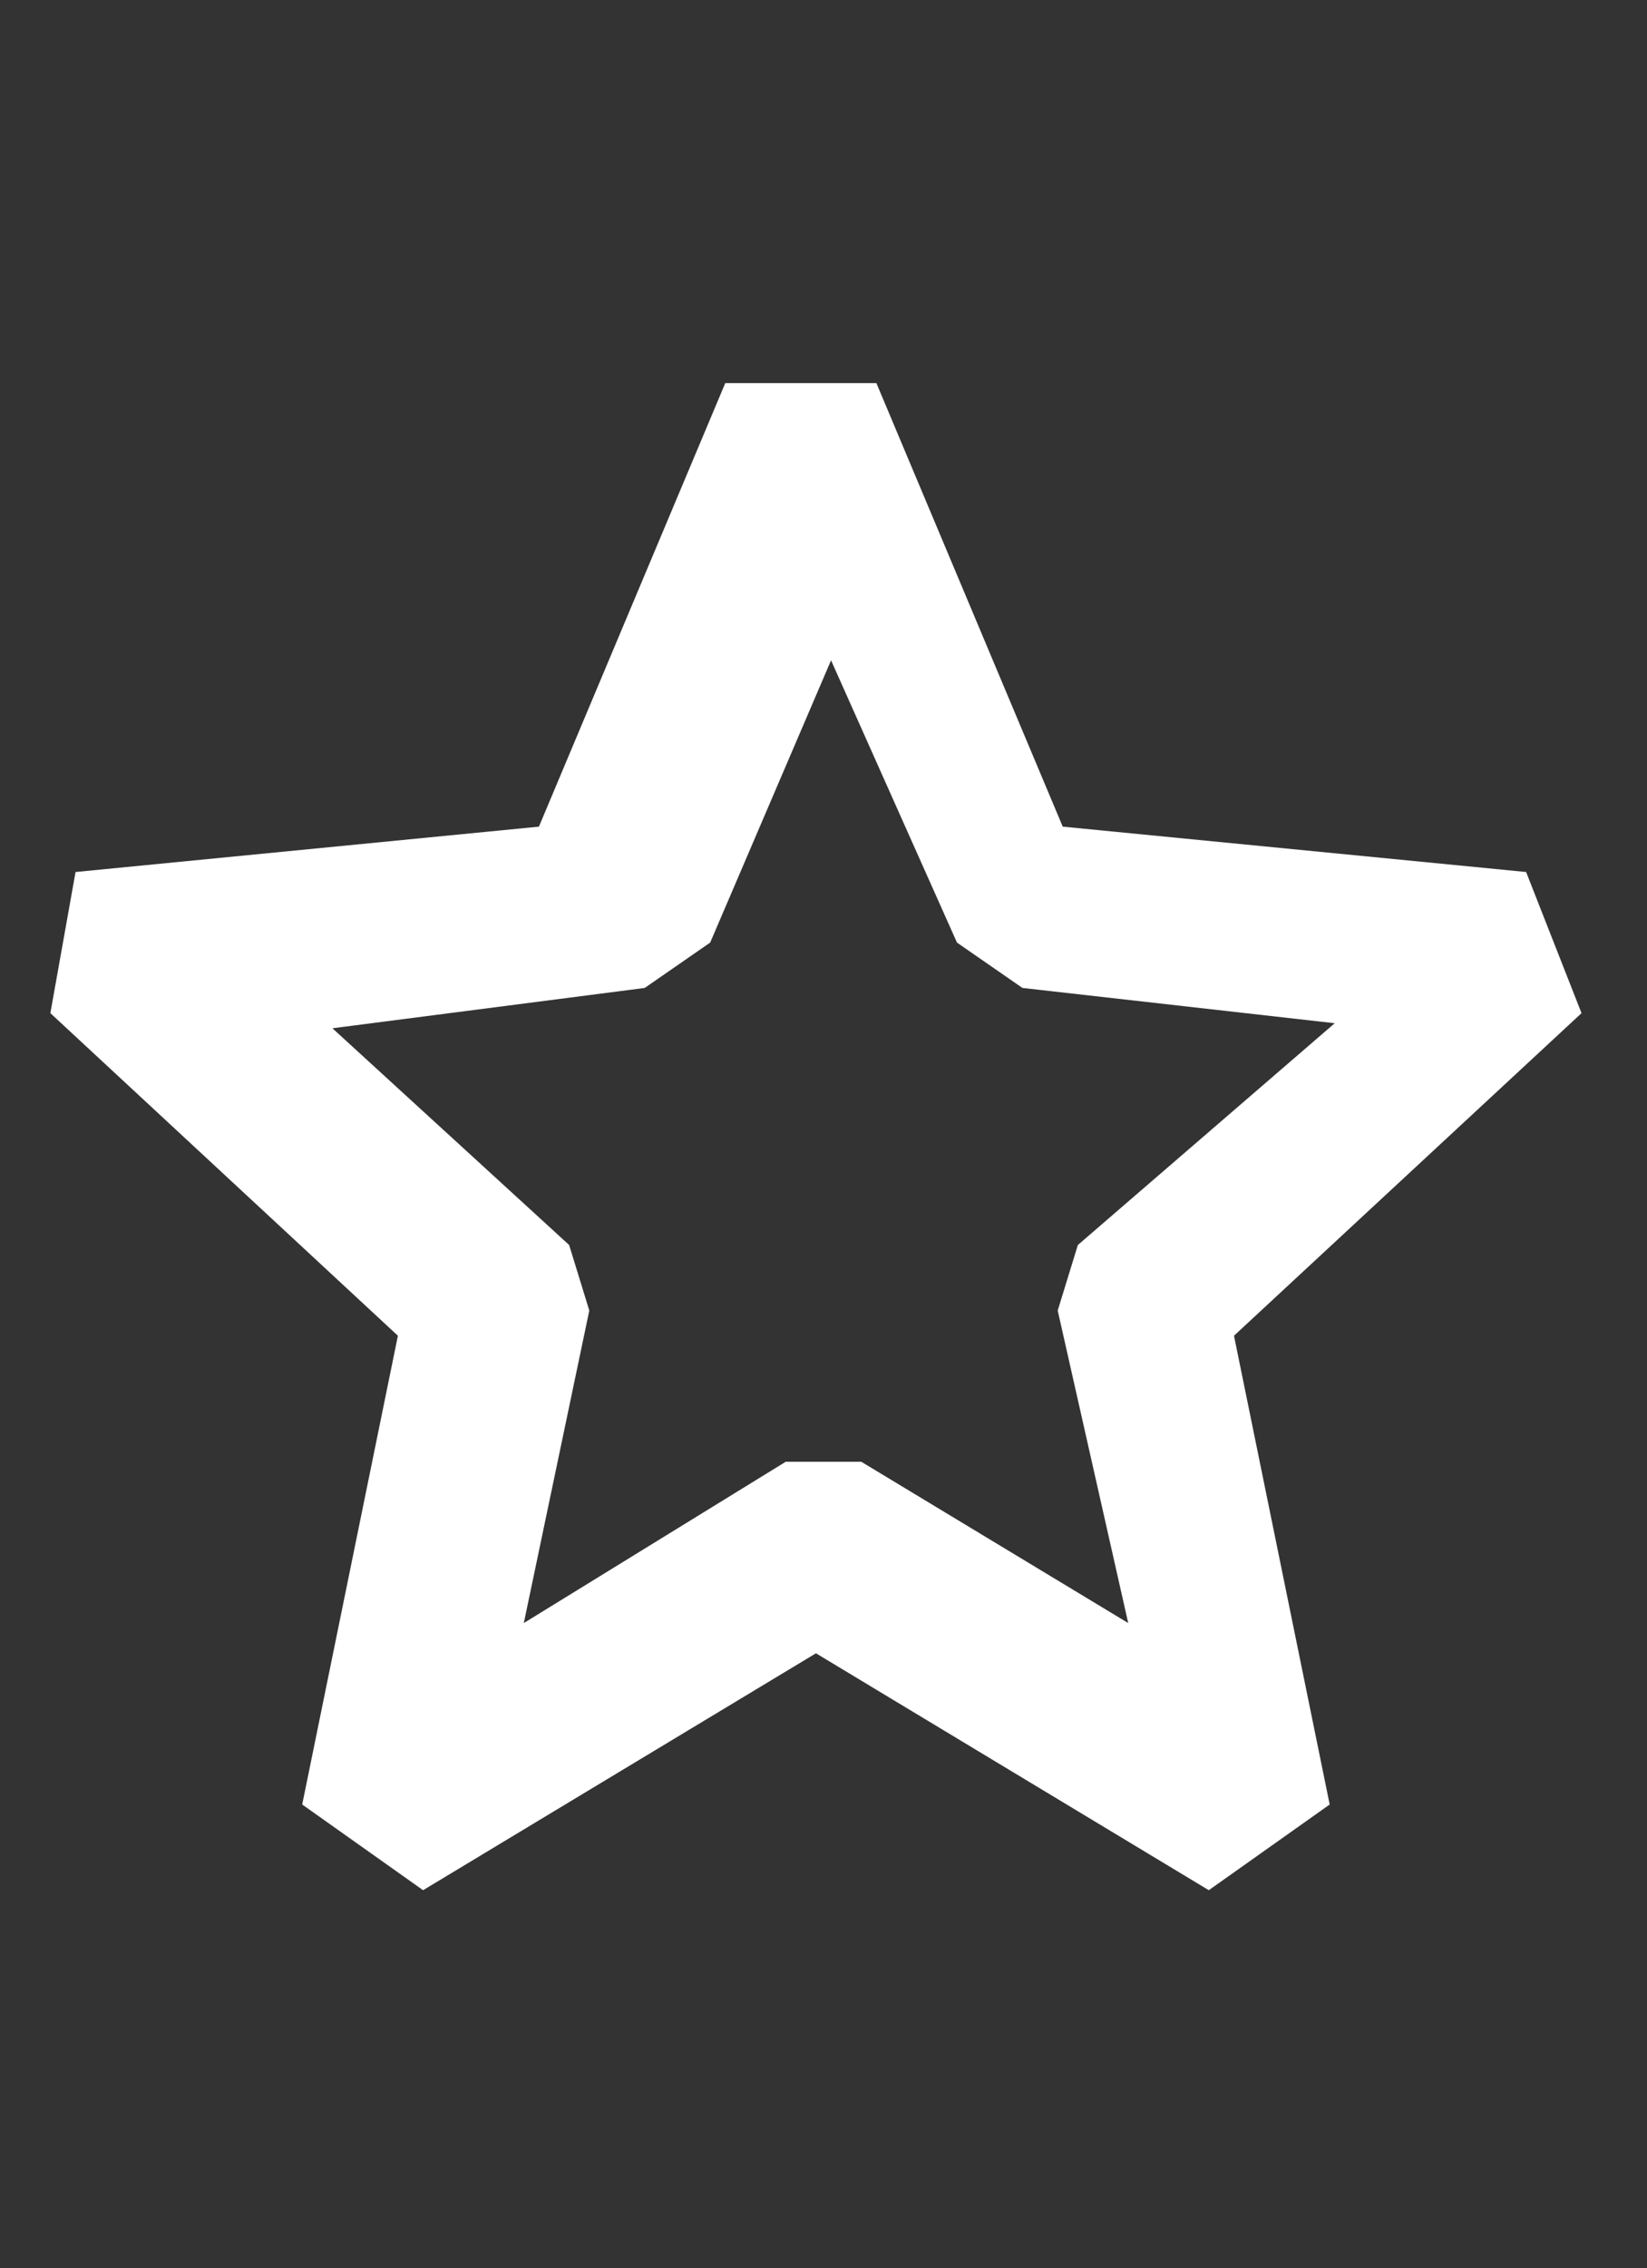 <?xml version="1.0" encoding="utf-8"?>
<!-- Generator: Adobe Illustrator 25.4.1, SVG Export Plug-In . SVG Version: 6.00 Build 0)  -->
<svg version="1.1" id="Camada_1" xmlns="http://www.w3.org/2000/svg" xmlns:xlink="http://www.w3.org/1999/xlink" x="0px" y="0px"
	 viewBox="0 0 32.7 45" style="enable-background:new 0 0 32.7 45;" xml:space="preserve">
<rect x="0" y="0" width="32.7" height="45" fill="#333333" stroke="none"/>
<style type="text/css">
	.st0{fill:#FFFFFF;}
</style>
<path class="st0" d="M1,20.1l6.9,6.4l-1.9,9.3l2.4,1.7l7.8-4.7l7.8,4.7l2.4-1.7l-1.9-9.3l6.9-6.4l-1.1-2.8l-9.2-0.9l-3.7-8.8h-3
	l-3.7,8.8l-9.2,0.9L1,20.1z M21.4,24.7L21,26l1.4,6.2L17.1,29l-1.5,0l-5.2,3.2l1.3-6.2l-0.4-1.3l-4.7-4.3l6.2-0.8l1.3-0.9l2.4-5.6
	l2.5,5.6l1.3,0.9l6.2,0.7L21.4,24.7z"/>
</svg>
